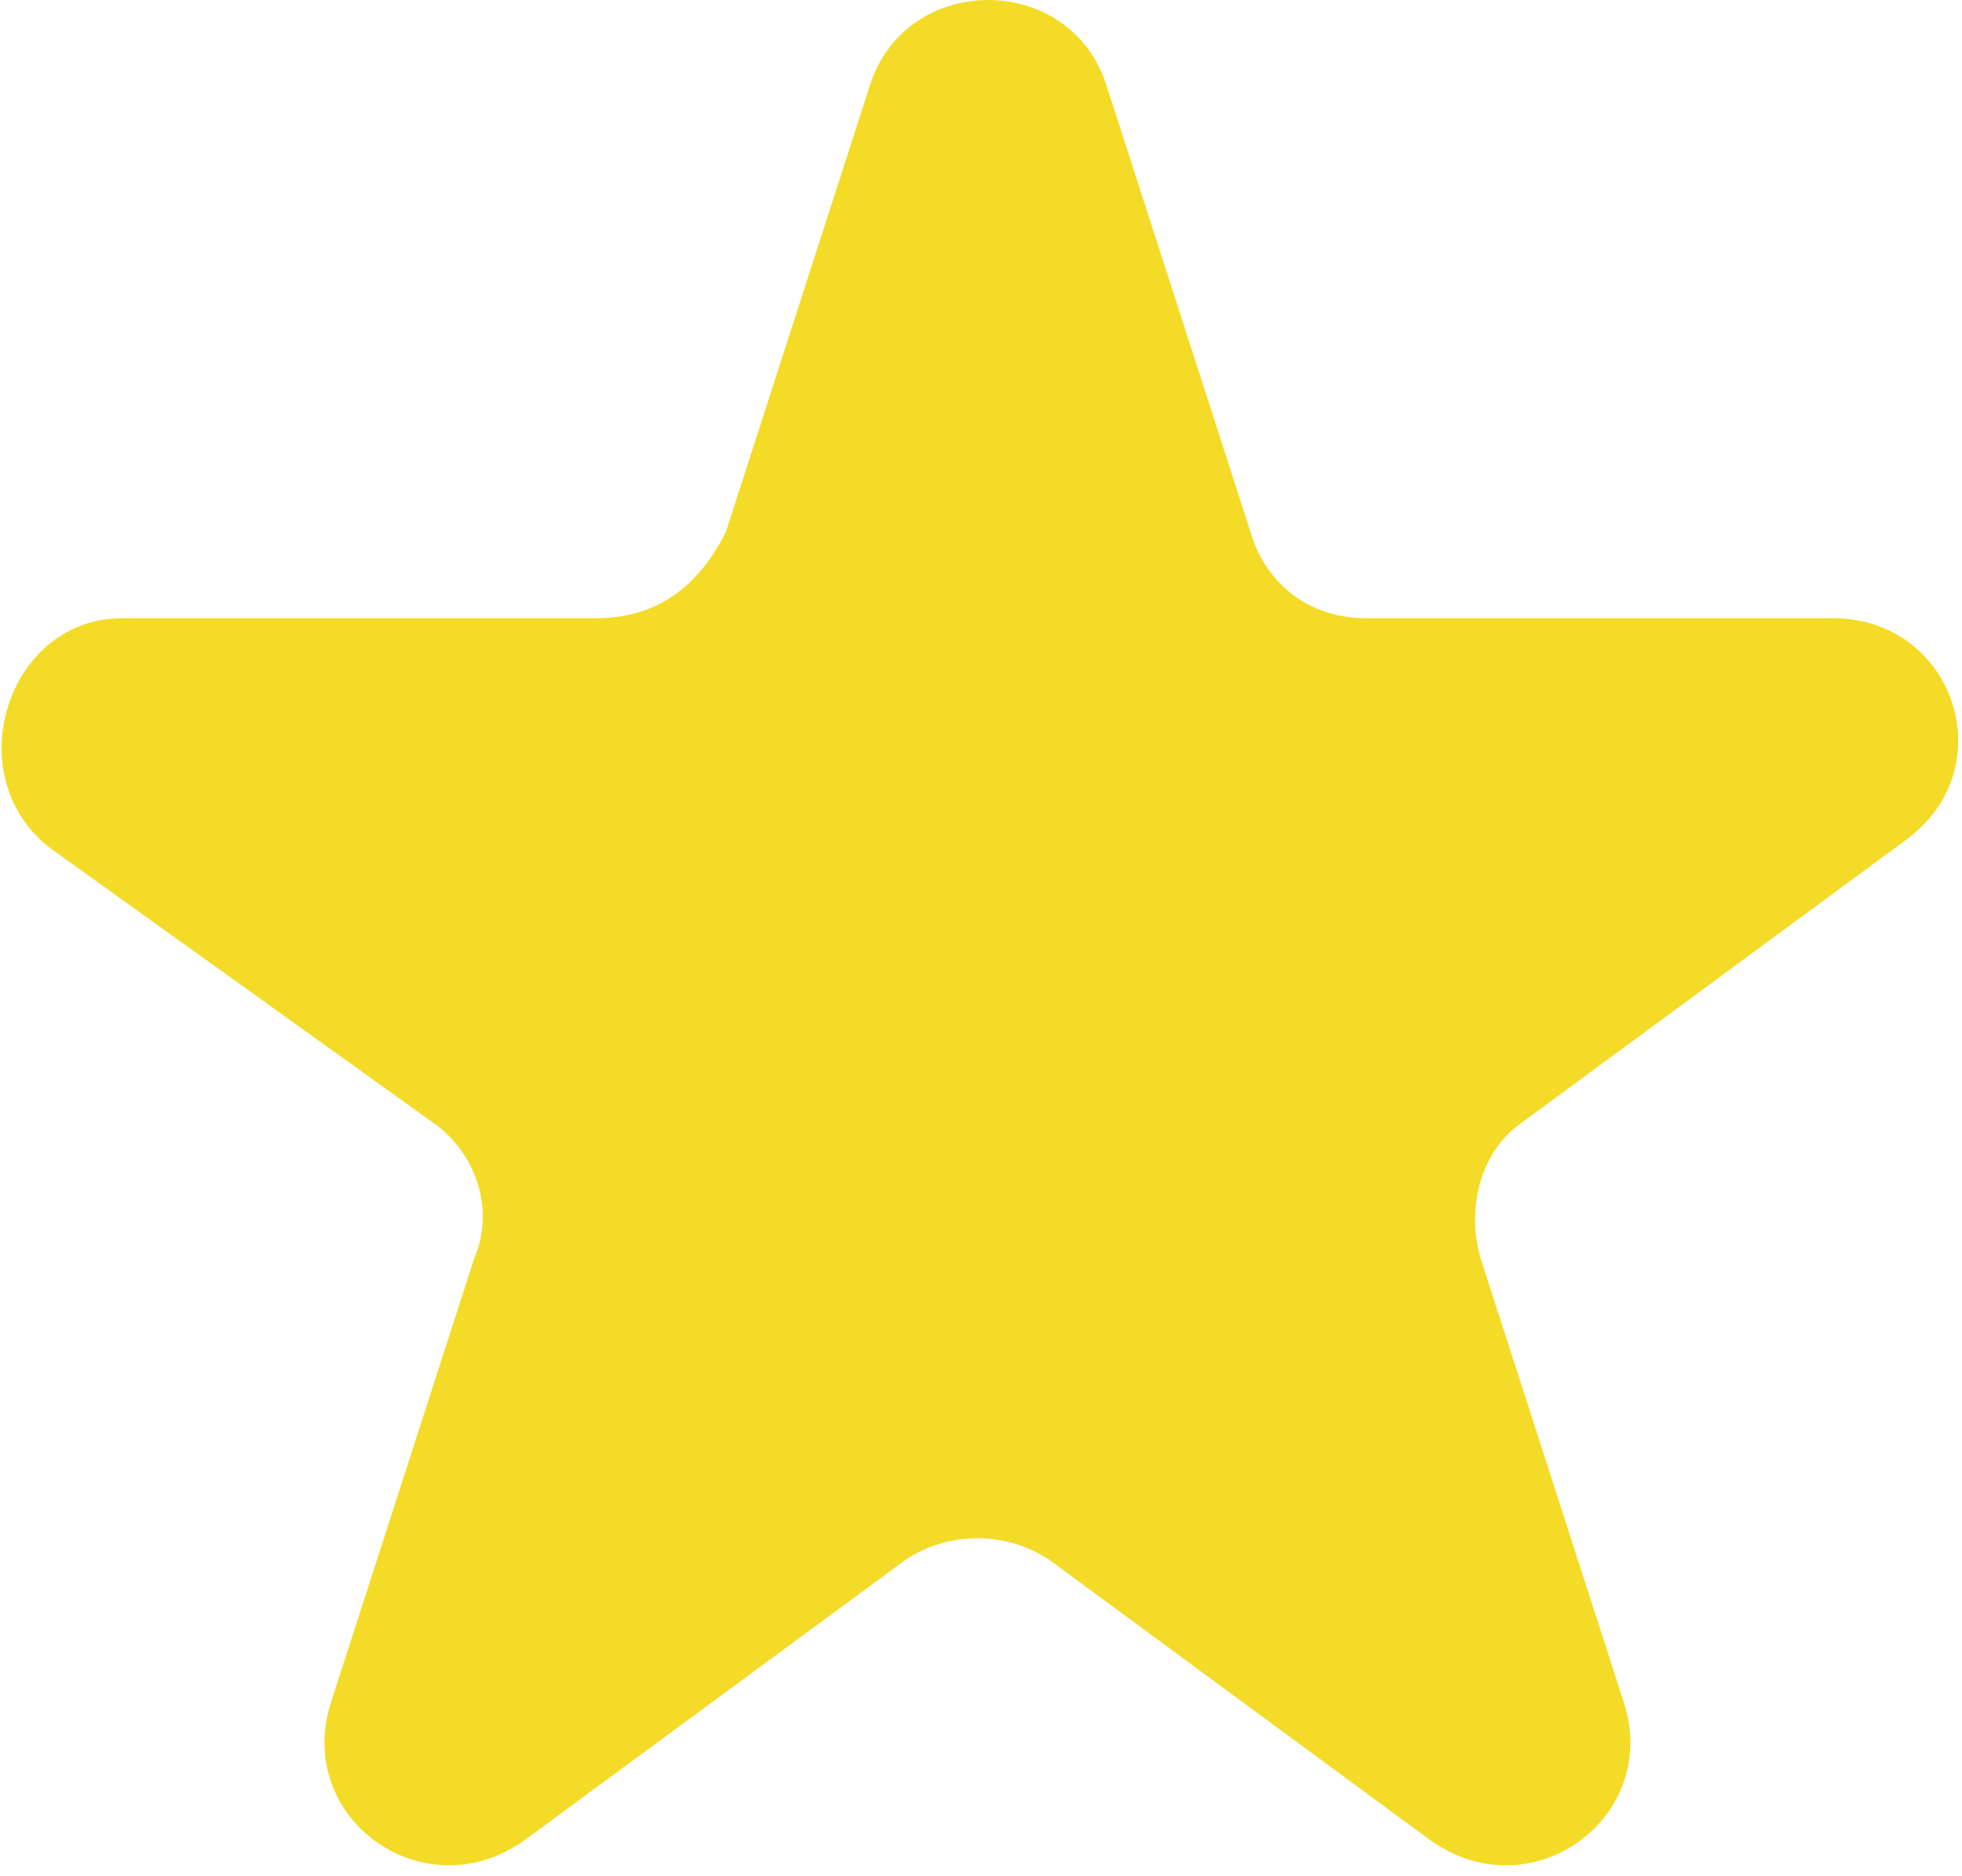 <?xml version="1.0" encoding="utf-8"?>
<!-- Generator: Adobe Illustrator 23.0.1, SVG Export Plug-In . SVG Version: 6.00 Build 0)  -->
<svg version="1.1" id="Layer_1" xmlns="http://www.w3.org/2000/svg" xmlns:xlink="http://www.w3.org/1999/xlink" x="0px" y="0px"
	 viewBox="0 0 27.3 26.1" style="enable-background:new 0 0 27.3 26.1;" xml:space="preserve">
<style type="text/css">
	.st0{fill:#F4DB27;}
</style>
<g>
	<path class="st0" d="M0.7,11.8L6,15.6c0.6,0.4,0.9,1.2,0.6,1.9l-2,6.2c-0.5,1.6,1.3,2.9,2.7,1.9l5.3-3.9c0.6-0.4,1.4-0.4,2,0
		l5.3,3.9c1.4,1,3.2-0.3,2.7-1.9l-2-6.2c-0.2-0.7,0-1.5,0.6-1.9l5.3-3.9c1.4-1,0.7-3.1-1-3.1H19c-0.8,0-1.4-0.5-1.6-1.2l-2-6.2
		c-0.5-1.6-2.8-1.6-3.3,0l-2,6.2c-0.4,0.8-1,1.2-1.8,1.2H1.7C0.1,8.6-0.6,10.8,0.7,11.8z"/>
</g>
</svg>
